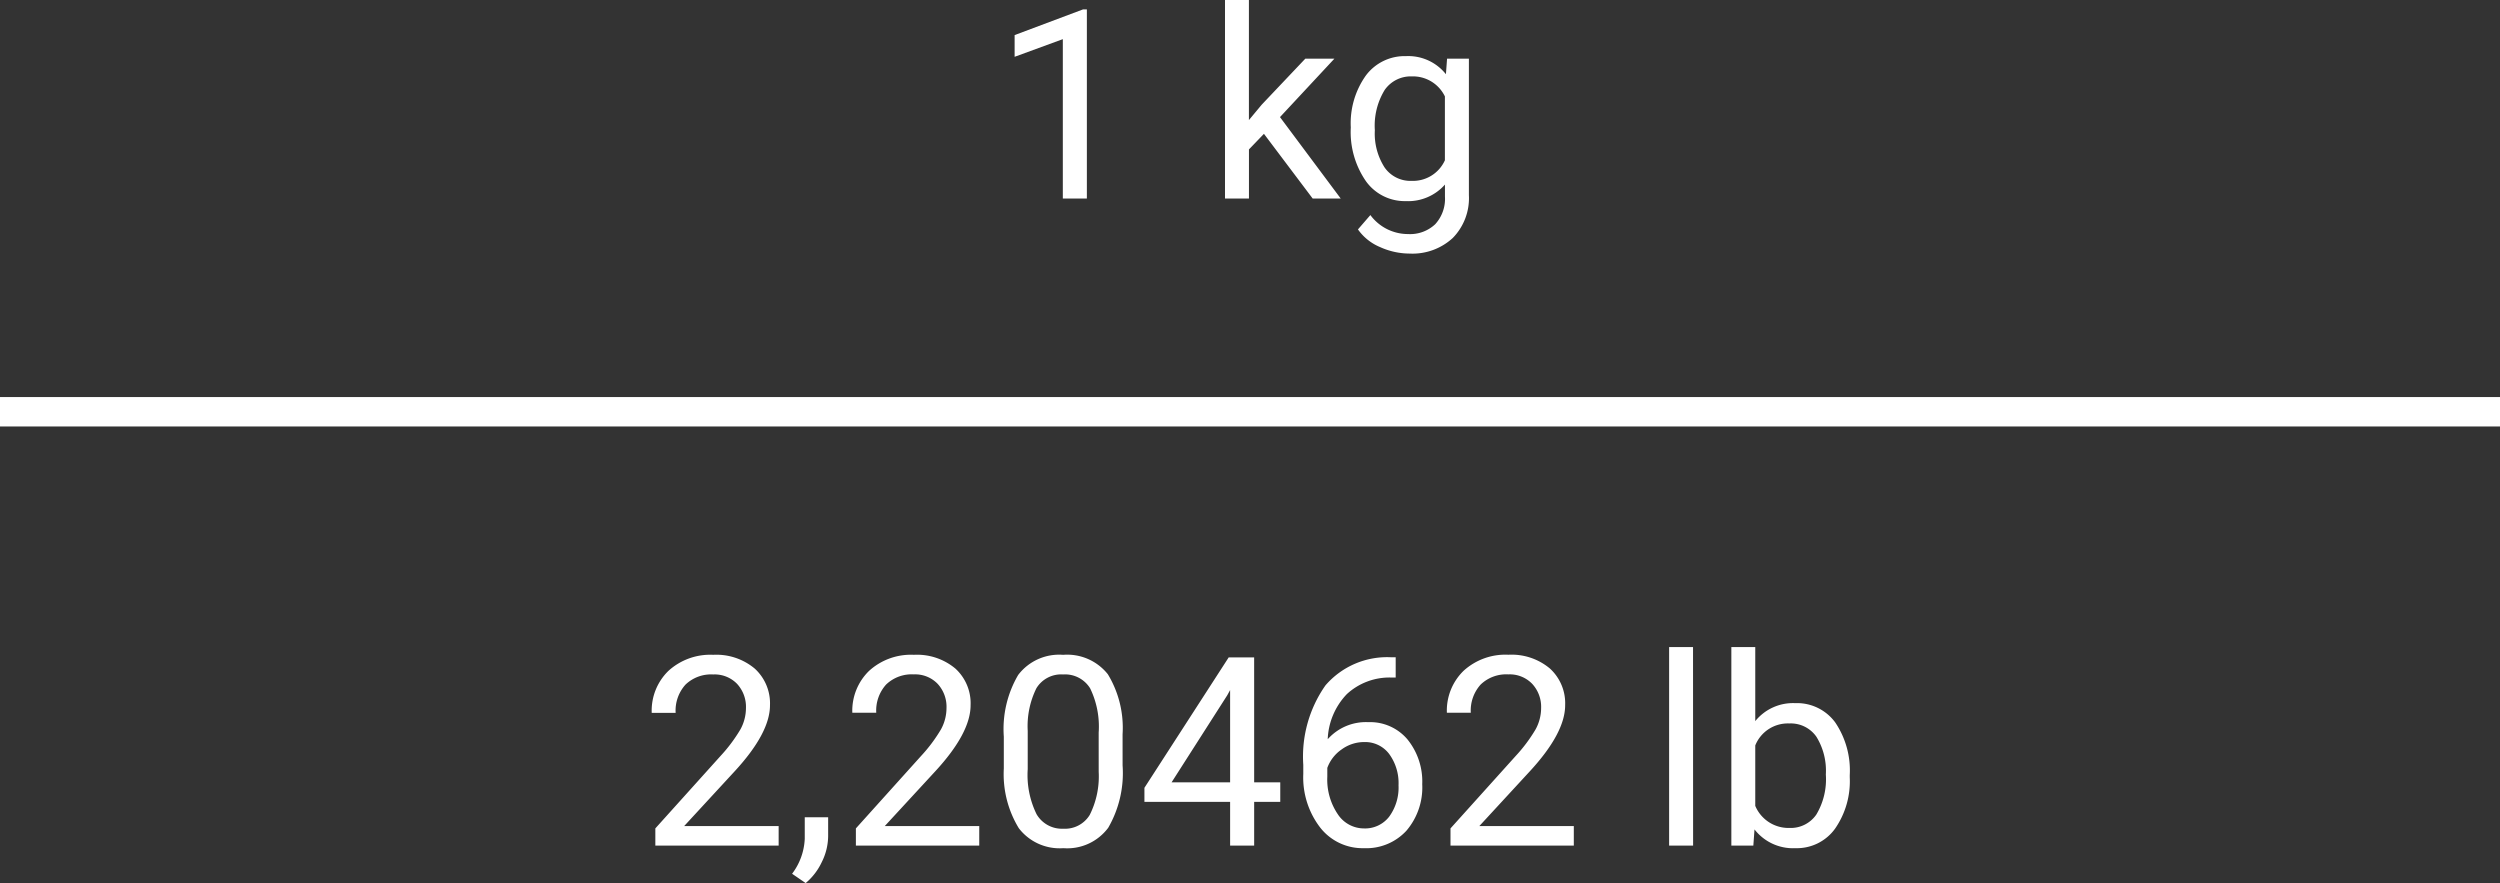 <svg xmlns="http://www.w3.org/2000/svg" width="170" height="60.049" viewBox="0 0 170 60.049">
  <rect x="0" y="0" width="170" height="60.049" fill="#333333" stroke="none"/>
  <g id="Grupo_1013619" data-name="Grupo 1013619" transform="translate(-764.5 -5672)">
    <path id="Trazado_732214" data-name="Trazado 732214" d="M9.448,0H1.063V-1.169l4.43-4.922A10.524,10.524,0,0,0,6.851-7.906a3.029,3.029,0,0,0,.374-1.446A2.3,2.3,0,0,0,6.618-11,2.12,2.12,0,0,0,5-11.637a2.511,2.511,0,0,0-1.885.69,2.635,2.635,0,0,0-.672,1.92H.817a3.774,3.774,0,0,1,1.138-2.856A4.219,4.219,0,0,1,5-12.973a4.054,4.054,0,0,1,2.821.936A3.193,3.193,0,0,1,8.859-9.545q0,1.89-2.408,4.5L3.023-1.327H9.448Zm1.837,2.549-.923-.633a4.241,4.241,0,0,0,.861-2.373V-1.925h1.591V-.65a4,4,0,0,1-.435,1.775A4.156,4.156,0,0,1,11.285,2.549ZM23.089,0H14.7V-1.169l4.43-4.922a10.524,10.524,0,0,0,1.358-1.815,3.029,3.029,0,0,0,.374-1.446A2.3,2.3,0,0,0,20.259-11a2.12,2.12,0,0,0-1.617-.642,2.511,2.511,0,0,0-1.885.69,2.635,2.635,0,0,0-.672,1.92H14.458A3.774,3.774,0,0,1,15.6-11.883a4.219,4.219,0,0,1,3.045-1.09,4.054,4.054,0,0,1,2.821.936A3.193,3.193,0,0,1,22.5-9.545q0,1.89-2.408,4.5L16.664-1.327h6.425Zm9.747-5.458a7.436,7.436,0,0,1-.976,4.245A3.47,3.47,0,0,1,28.811.176a3.5,3.5,0,0,1-3.032-1.358,7.058,7.058,0,0,1-1.02-4.056V-7.409a7.271,7.271,0,0,1,.976-4.192,3.5,3.5,0,0,1,3.059-1.371,3.528,3.528,0,0,1,3.041,1.323,7.017,7.017,0,0,1,1,4.083ZM31.21-7.682a5.958,5.958,0,0,0-.58-3.01,2,2,0,0,0-1.837-.945,1.97,1.97,0,0,0-1.819.94A5.817,5.817,0,0,0,26.385-7.8v2.6a6.053,6.053,0,0,0,.6,3.063,1.993,1.993,0,0,0,1.824.989A1.966,1.966,0,0,0,30.6-2.083a5.834,5.834,0,0,0,.611-2.936ZM41.783-4.3h1.775v1.327H41.783V0H40.148V-2.971H34.321v-.958l5.73-8.868h1.731Zm-5.616,0h3.981v-6.275l-.193.352Zm15.24-8.508v1.38h-.3A4.281,4.281,0,0,0,48.085-10.3a4.681,4.681,0,0,0-1.3,3.067,3.471,3.471,0,0,1,2.76-1.16,3.319,3.319,0,0,1,2.667,1.178,4.543,4.543,0,0,1,1,3.041,4.528,4.528,0,0,1-1.077,3.164A3.707,3.707,0,0,1,49.245.176a3.653,3.653,0,0,1-2.979-1.411,5.591,5.591,0,0,1-1.143-3.634v-.624a8.424,8.424,0,0,1,1.507-5.4,5.536,5.536,0,0,1,4.487-1.912ZM49.271-7.04a2.594,2.594,0,0,0-1.538.5,2.61,2.61,0,0,0-.976,1.257v.6a4.2,4.2,0,0,0,.712,2.549,2.133,2.133,0,0,0,1.775.967,2.067,2.067,0,0,0,1.727-.809A3.355,3.355,0,0,0,51.6-4.1a3.356,3.356,0,0,0-.637-2.131A2.042,2.042,0,0,0,49.271-7.04ZM63.519,0H55.134V-1.169l4.43-4.922a10.524,10.524,0,0,0,1.358-1.815,3.029,3.029,0,0,0,.374-1.446A2.3,2.3,0,0,0,60.688-11a2.12,2.12,0,0,0-1.617-.642,2.511,2.511,0,0,0-1.885.69,2.635,2.635,0,0,0-.672,1.92H54.888a3.774,3.774,0,0,1,1.138-2.856,4.219,4.219,0,0,1,3.045-1.09,4.054,4.054,0,0,1,2.821.936A3.193,3.193,0,0,1,62.93-9.545q0,1.89-2.408,4.5L57.094-1.327h6.425Zm8.112,0H70V-13.5h1.626ZM82.283-4.649a5.654,5.654,0,0,1-1,3.5A3.2,3.2,0,0,1,78.592.176,3.315,3.315,0,0,1,75.806-1.1L75.727,0H74.232V-13.5h1.626v5.036a3.3,3.3,0,0,1,2.716-1.222,3.221,3.221,0,0,1,2.72,1.31,5.824,5.824,0,0,1,.989,3.586Zm-1.626-.185A4.394,4.394,0,0,0,80.016-7.4a2.124,2.124,0,0,0-1.846-.905,2.387,2.387,0,0,0-2.312,1.494V-2.7A2.454,2.454,0,0,0,78.188-1.2a2.112,2.112,0,0,0,1.819-.905A4.672,4.672,0,0,0,80.657-4.834Z" transform="translate(808 5729.5)" fill="#fff"/>
    <path id="Trazado_732215" data-name="Trazado 732215" d="M6.407,0H4.772V-10.837l-3.278,1.2v-1.477l4.658-1.749h.255ZM18.448-4.4,17.429-3.34V0H15.8V-13.5h1.626v8.165l.87-1.046L21.261-9.51h1.978l-3.7,3.973L23.669,0H21.762Zm5.906-.431a5.589,5.589,0,0,1,1.028-3.538,3.289,3.289,0,0,1,2.725-1.314,3.271,3.271,0,0,1,2.716,1.23L30.9-9.51h1.485V-.229a3.869,3.869,0,0,1-1.094,2.909,4.038,4.038,0,0,1-2.94,1.063A4.891,4.891,0,0,1,26.341,3.3a3.465,3.465,0,0,1-1.5-1.2l.844-.976a3.18,3.18,0,0,0,2.558,1.292,2.491,2.491,0,0,0,1.85-.668,2.553,2.553,0,0,0,.664-1.881V-.949A3.342,3.342,0,0,1,28.09.176a3.248,3.248,0,0,1-2.7-1.345A5.876,5.876,0,0,1,24.354-4.834Zm1.635.185a4.264,4.264,0,0,0,.659,2.527,2.142,2.142,0,0,0,1.846.918,2.382,2.382,0,0,0,2.259-1.4V-6.943a2.41,2.41,0,0,0-2.241-1.362,2.161,2.161,0,0,0-1.854.923A4.644,4.644,0,0,0,25.989-4.649Z" transform="translate(832 5685.5)" fill="#fff"/>
    <path id="Trazado_732213" data-name="Trazado 732213" d="M0,0H170" transform="translate(764.5 5700)" fill="none" stroke="#fff" stroke-width="2"/>
  </g>
</svg>
